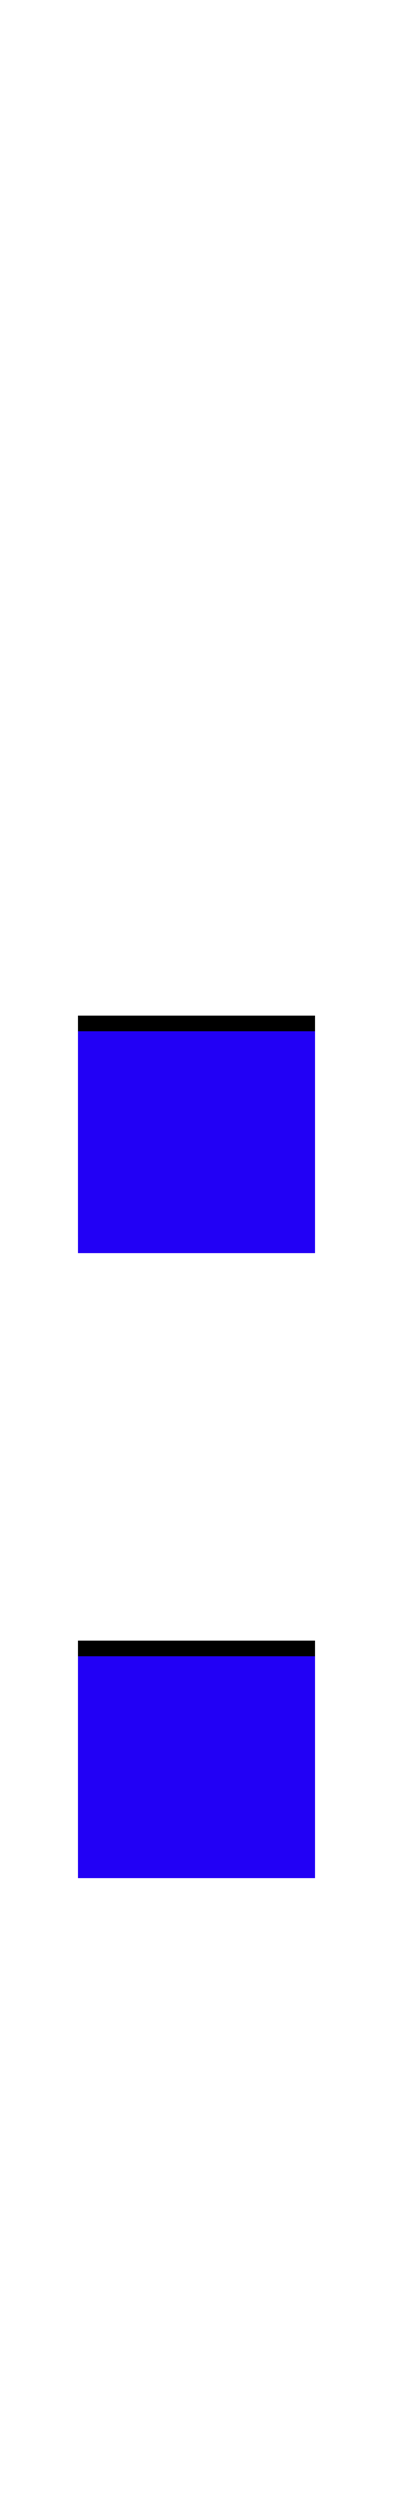 <svg xmlns="http://www.w3.org/2000/svg" id="glyph29" viewBox="0 0 252 1600">
  <defs/>
  <g transform="translate(0, 1200)">
    <path fill="#000000" d="M50 -408V-550H202V-408ZM50 -8V-150H202V-8Z"/>
    <path fill="#2200f5" d="M50 -398V-540H202V-398ZM50 2V-140H202V2Z"/>
  </g>
</svg>
